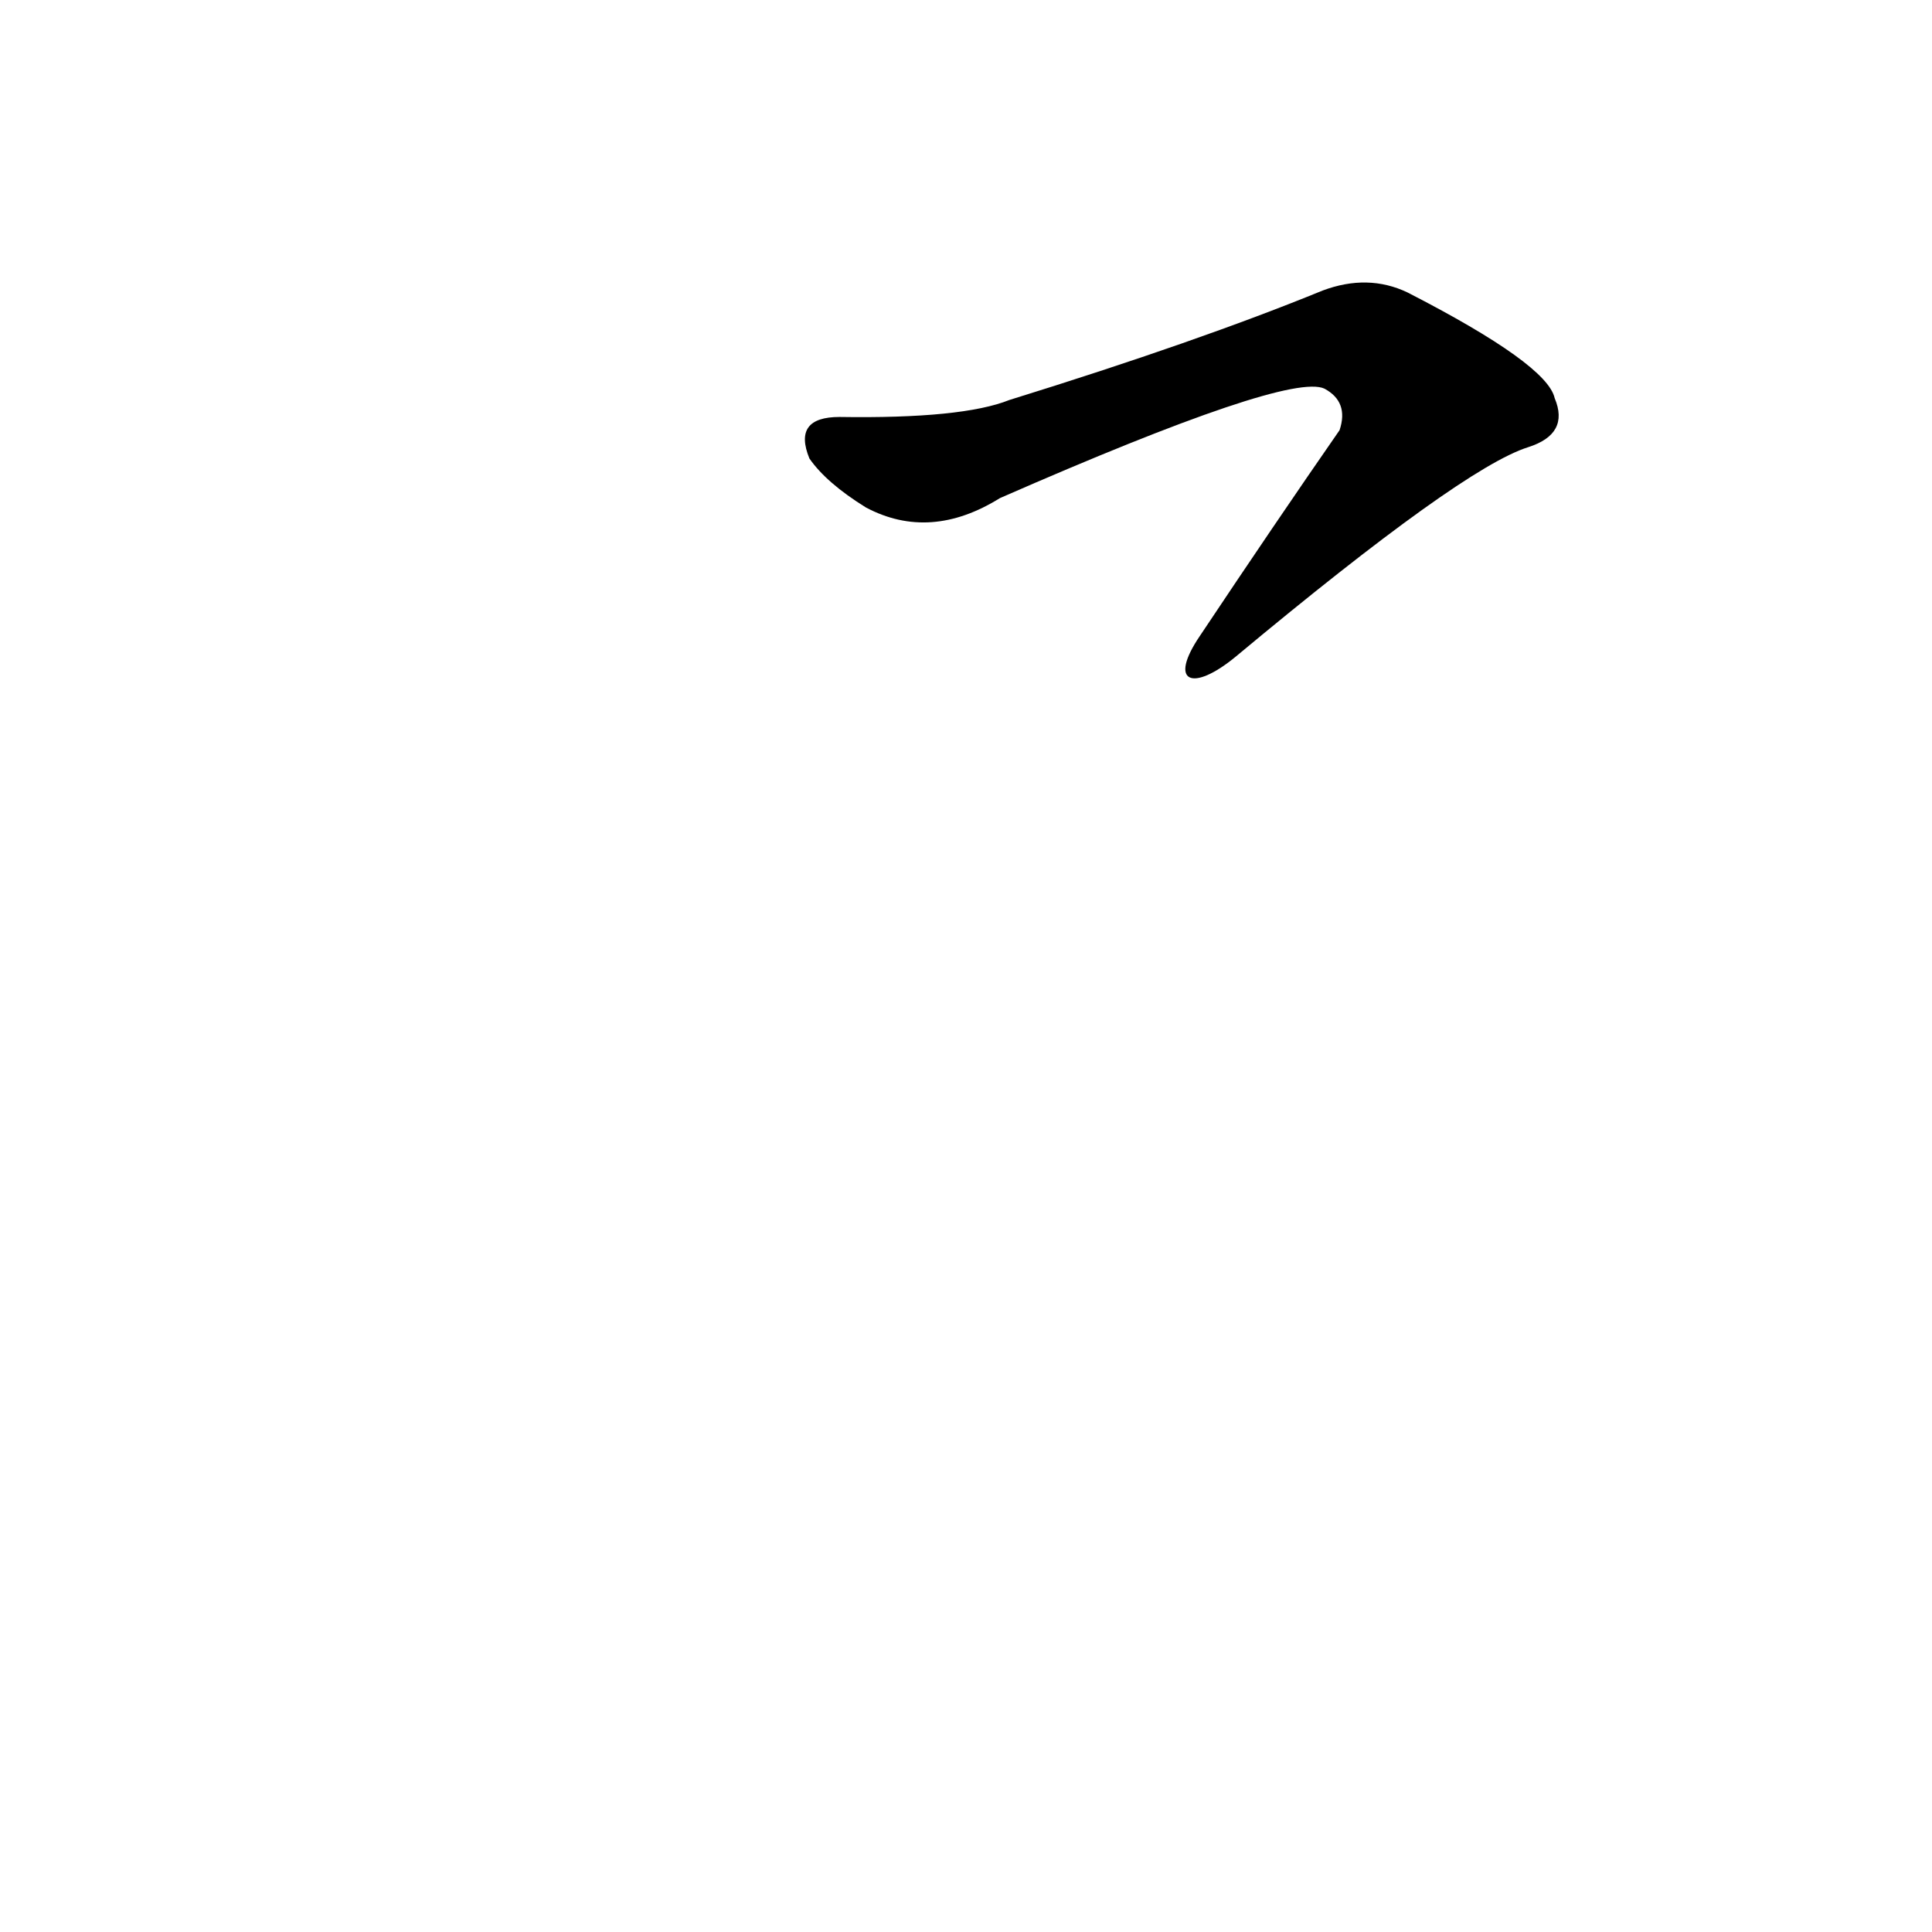 <?xml version='1.0' encoding='utf-8'?>
<svg xmlns="http://www.w3.org/2000/svg" version="1.1" viewBox="0 0 1024 1024"><g transform="scale(1, -1) translate(0, -900)"><path d="M 655 552 Q 775 652 810 663 Q 832 670 824 689 Q 820 707 746 745 Q 725 755 701 746 Q 635 719 535 688 Q 510 678 445 679 Q 420 679 429 657 Q 438 644 459 631 Q 493 613 530 636 Q 683 703 702 694 Q 715 687 710 672 Q 676 623 636 563 C 619 538 632 533 655 552 Z" fill="black" /></g></svg>